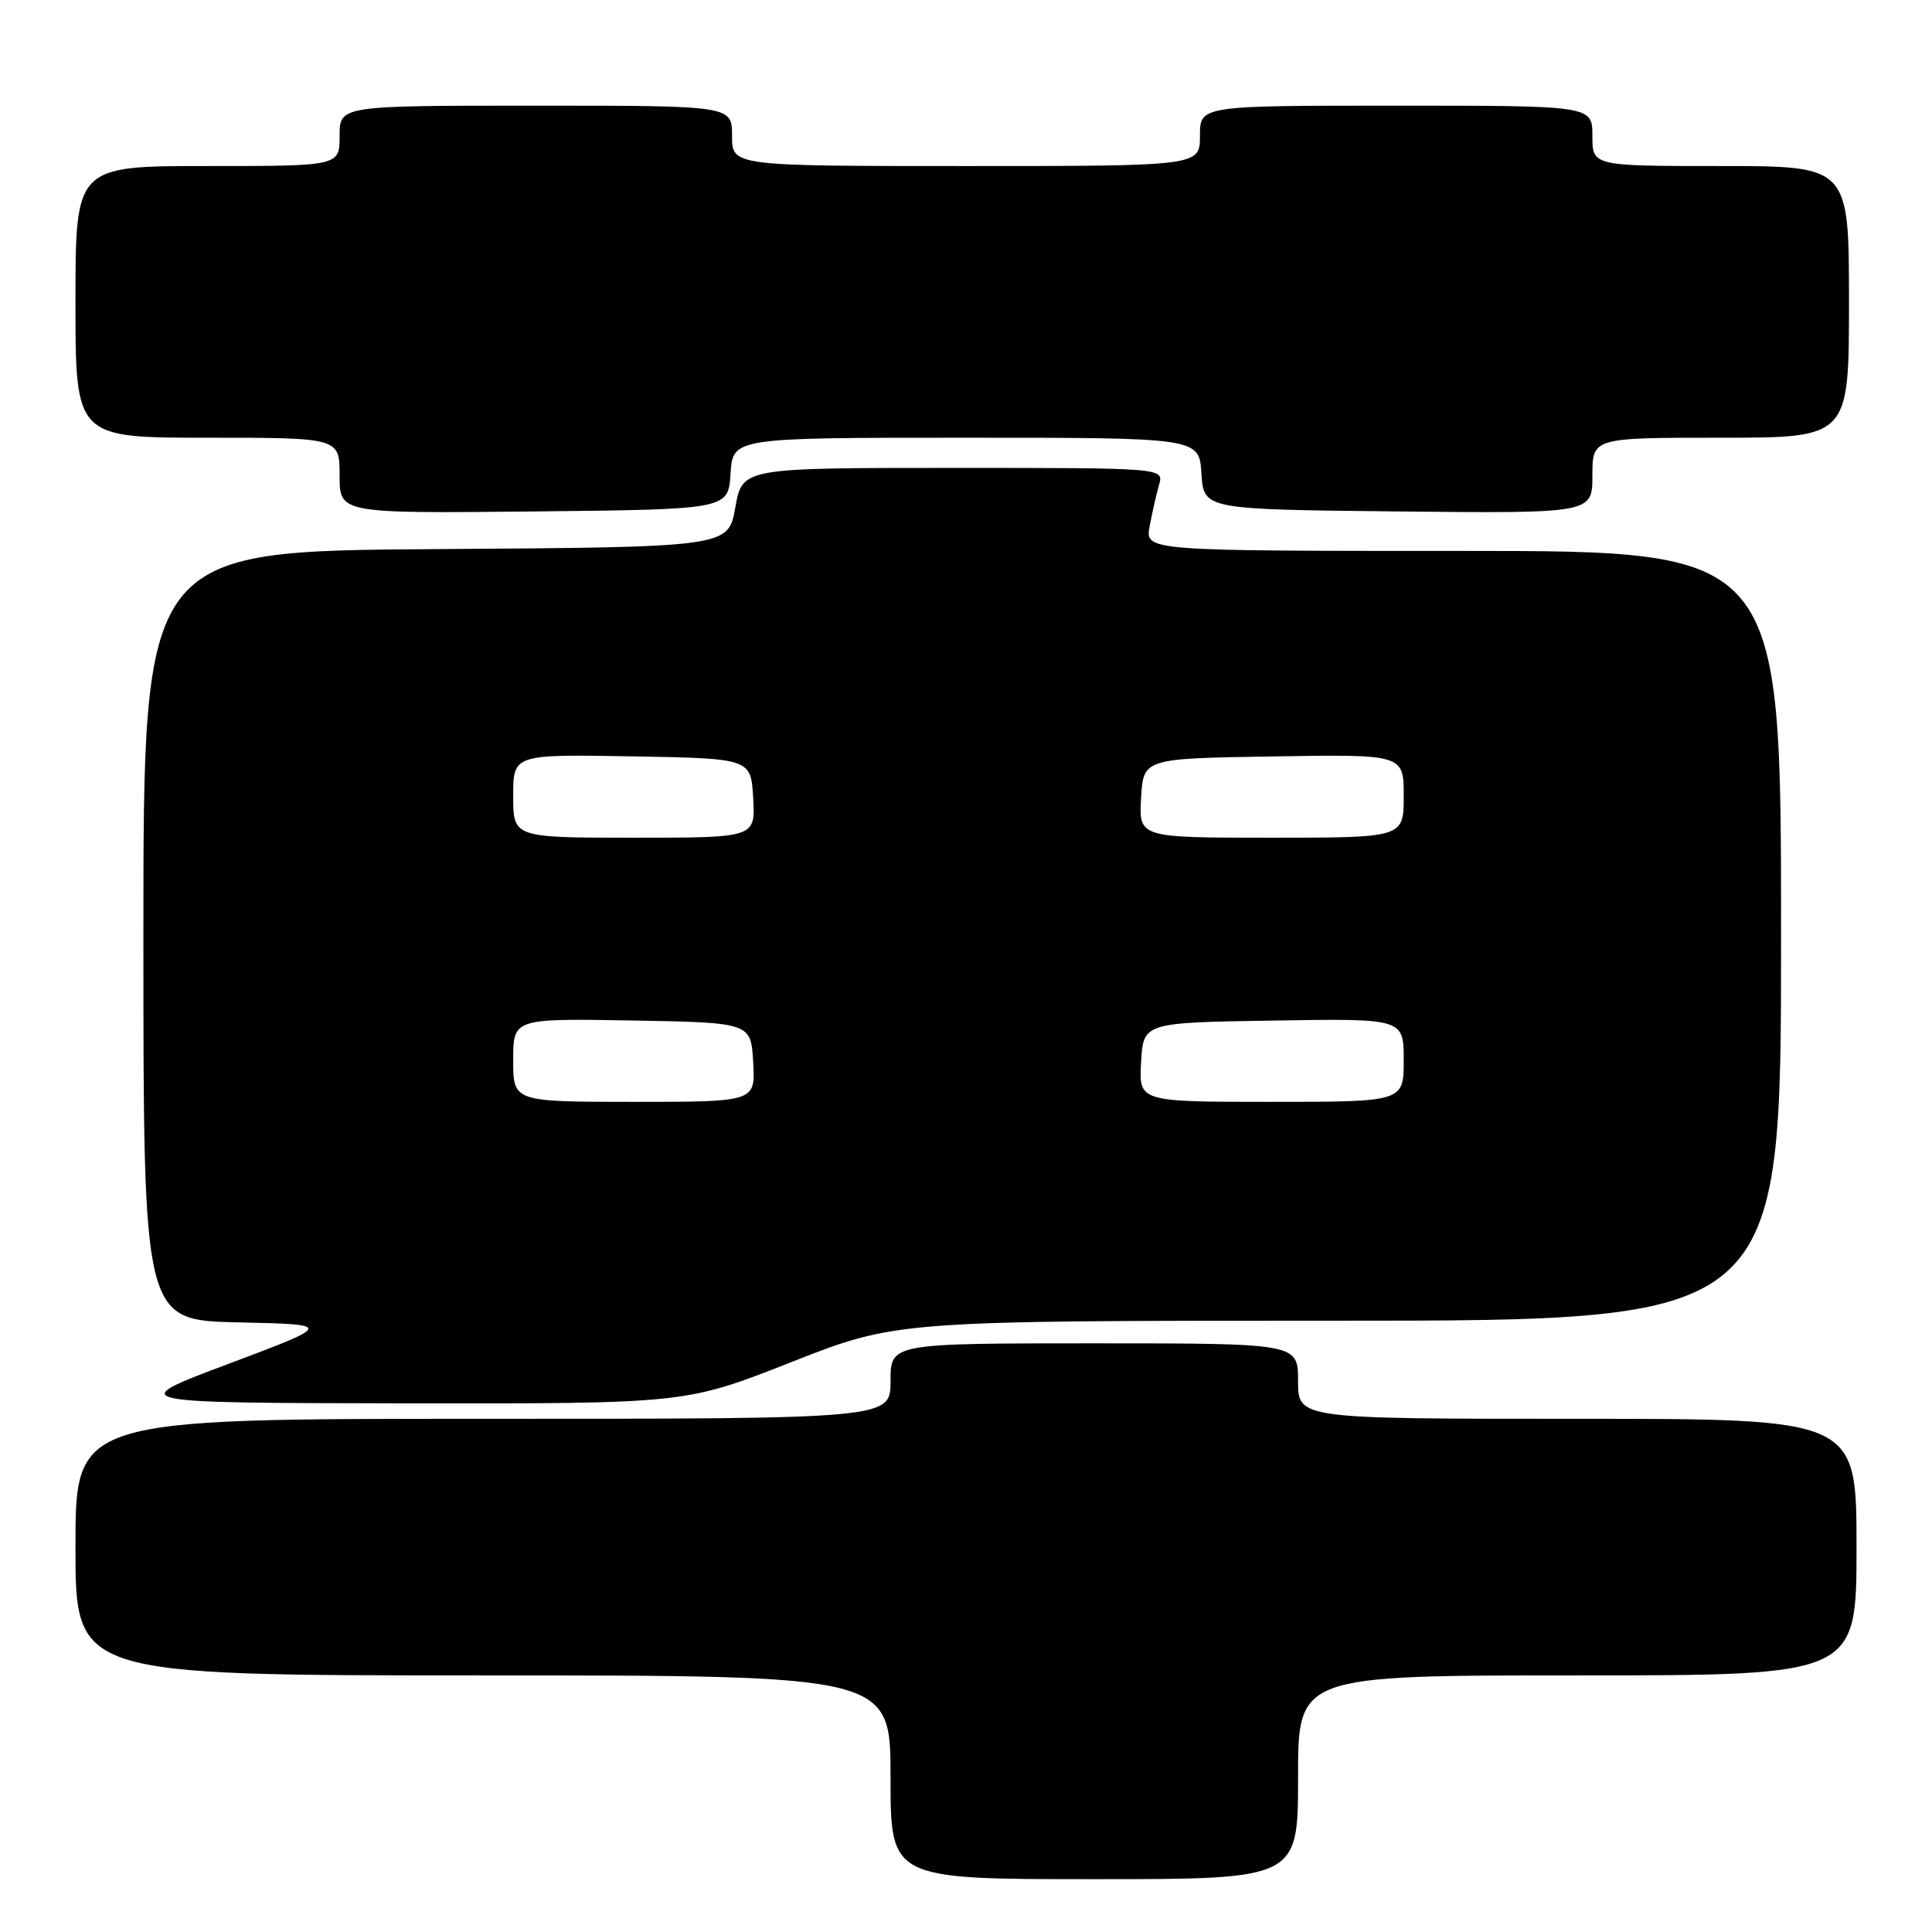 <?xml version="1.0" encoding="UTF-8" standalone="no"?>
<!DOCTYPE svg PUBLIC "-//W3C//DTD SVG 1.1//EN" "http://www.w3.org/Graphics/SVG/1.1/DTD/svg11.dtd" >
<svg xmlns="http://www.w3.org/2000/svg" xmlns:xlink="http://www.w3.org/1999/xlink" version="1.1" viewBox="0 0 256 256">
 <g >
 <path fill="currentColor"
d=" M 172.00 235.50 C 172.00 222.00 172.00 222.00 209.00 222.00 C 246.00 222.00 246.00 222.00 246.00 205.00 C 246.00 188.00 246.00 188.00 209.00 188.00 C 172.00 188.00 172.00 188.00 172.00 183.00 C 172.00 178.00 172.00 178.00 145.00 178.00 C 118.00 178.00 118.00 178.00 118.00 183.00 C 118.00 188.00 118.00 188.00 64.00 188.00 C 10.00 188.00 10.00 188.00 10.00 205.00 C 10.00 222.00 10.00 222.00 64.00 222.00 C 118.00 222.00 118.00 222.00 118.00 235.50 C 118.00 249.00 118.00 249.00 145.00 249.00 C 172.00 249.00 172.00 249.00 172.00 235.50 Z  M 104.82 180.50 C 118.79 175.00 118.79 175.00 177.40 175.00 C 236.00 175.00 236.00 175.00 236.00 124.00 C 236.00 73.00 236.00 73.00 193.87 73.00 C 151.74 73.00 151.74 73.00 152.33 69.75 C 152.66 67.96 153.22 65.49 153.58 64.25 C 154.23 62.00 154.23 62.00 126.30 62.00 C 98.36 62.00 98.36 62.00 97.43 67.25 C 96.50 72.50 96.50 72.50 57.75 72.76 C 19.00 73.02 19.00 73.02 19.00 123.98 C 19.00 174.94 19.00 174.94 31.57 175.22 C 44.15 175.50 44.15 175.50 30.32 180.70 C 16.50 185.89 16.50 185.89 53.68 185.95 C 90.85 186.00 90.85 186.00 104.82 180.50 Z  M 96.80 62.75 C 97.11 58.00 97.11 58.00 128.00 58.00 C 158.89 58.00 158.89 58.00 159.20 62.75 C 159.50 67.50 159.50 67.50 185.25 67.77 C 211.00 68.03 211.00 68.03 211.00 63.02 C 211.00 58.00 211.00 58.00 228.00 58.00 C 245.00 58.00 245.00 58.00 245.00 40.00 C 245.00 22.00 245.00 22.00 228.00 22.00 C 211.00 22.00 211.00 22.00 211.00 18.00 C 211.00 14.00 211.00 14.00 185.00 14.00 C 159.00 14.00 159.00 14.00 159.00 18.00 C 159.00 22.00 159.00 22.00 128.00 22.00 C 97.00 22.00 97.00 22.00 97.00 18.00 C 97.00 14.00 97.00 14.00 71.00 14.00 C 45.00 14.00 45.00 14.00 45.00 18.00 C 45.00 22.00 45.00 22.00 27.50 22.00 C 10.00 22.00 10.00 22.00 10.00 40.00 C 10.00 58.00 10.00 58.00 27.50 58.00 C 45.00 58.00 45.00 58.00 45.00 63.02 C 45.00 68.03 45.00 68.03 70.75 67.77 C 96.50 67.50 96.50 67.50 96.80 62.75 Z  M 68.00 140.47 C 68.00 134.95 68.00 134.95 83.75 135.22 C 99.50 135.50 99.50 135.50 99.80 140.75 C 100.10 146.00 100.10 146.00 84.05 146.00 C 68.00 146.00 68.00 146.00 68.00 140.47 Z  M 151.20 140.75 C 151.50 135.50 151.50 135.50 168.75 135.23 C 186.00 134.95 186.00 134.95 186.00 140.48 C 186.00 146.00 186.00 146.00 168.45 146.00 C 150.90 146.00 150.90 146.00 151.20 140.75 Z  M 68.00 105.47 C 68.00 99.95 68.00 99.95 83.75 100.22 C 99.50 100.50 99.50 100.50 99.80 105.75 C 100.10 111.00 100.10 111.00 84.05 111.00 C 68.00 111.00 68.00 111.00 68.00 105.47 Z  M 151.20 105.75 C 151.50 100.50 151.50 100.50 168.75 100.23 C 186.00 99.95 186.00 99.95 186.00 105.48 C 186.00 111.00 186.00 111.00 168.45 111.00 C 150.90 111.00 150.90 111.00 151.20 105.75 Z "/>
</g>
</svg>